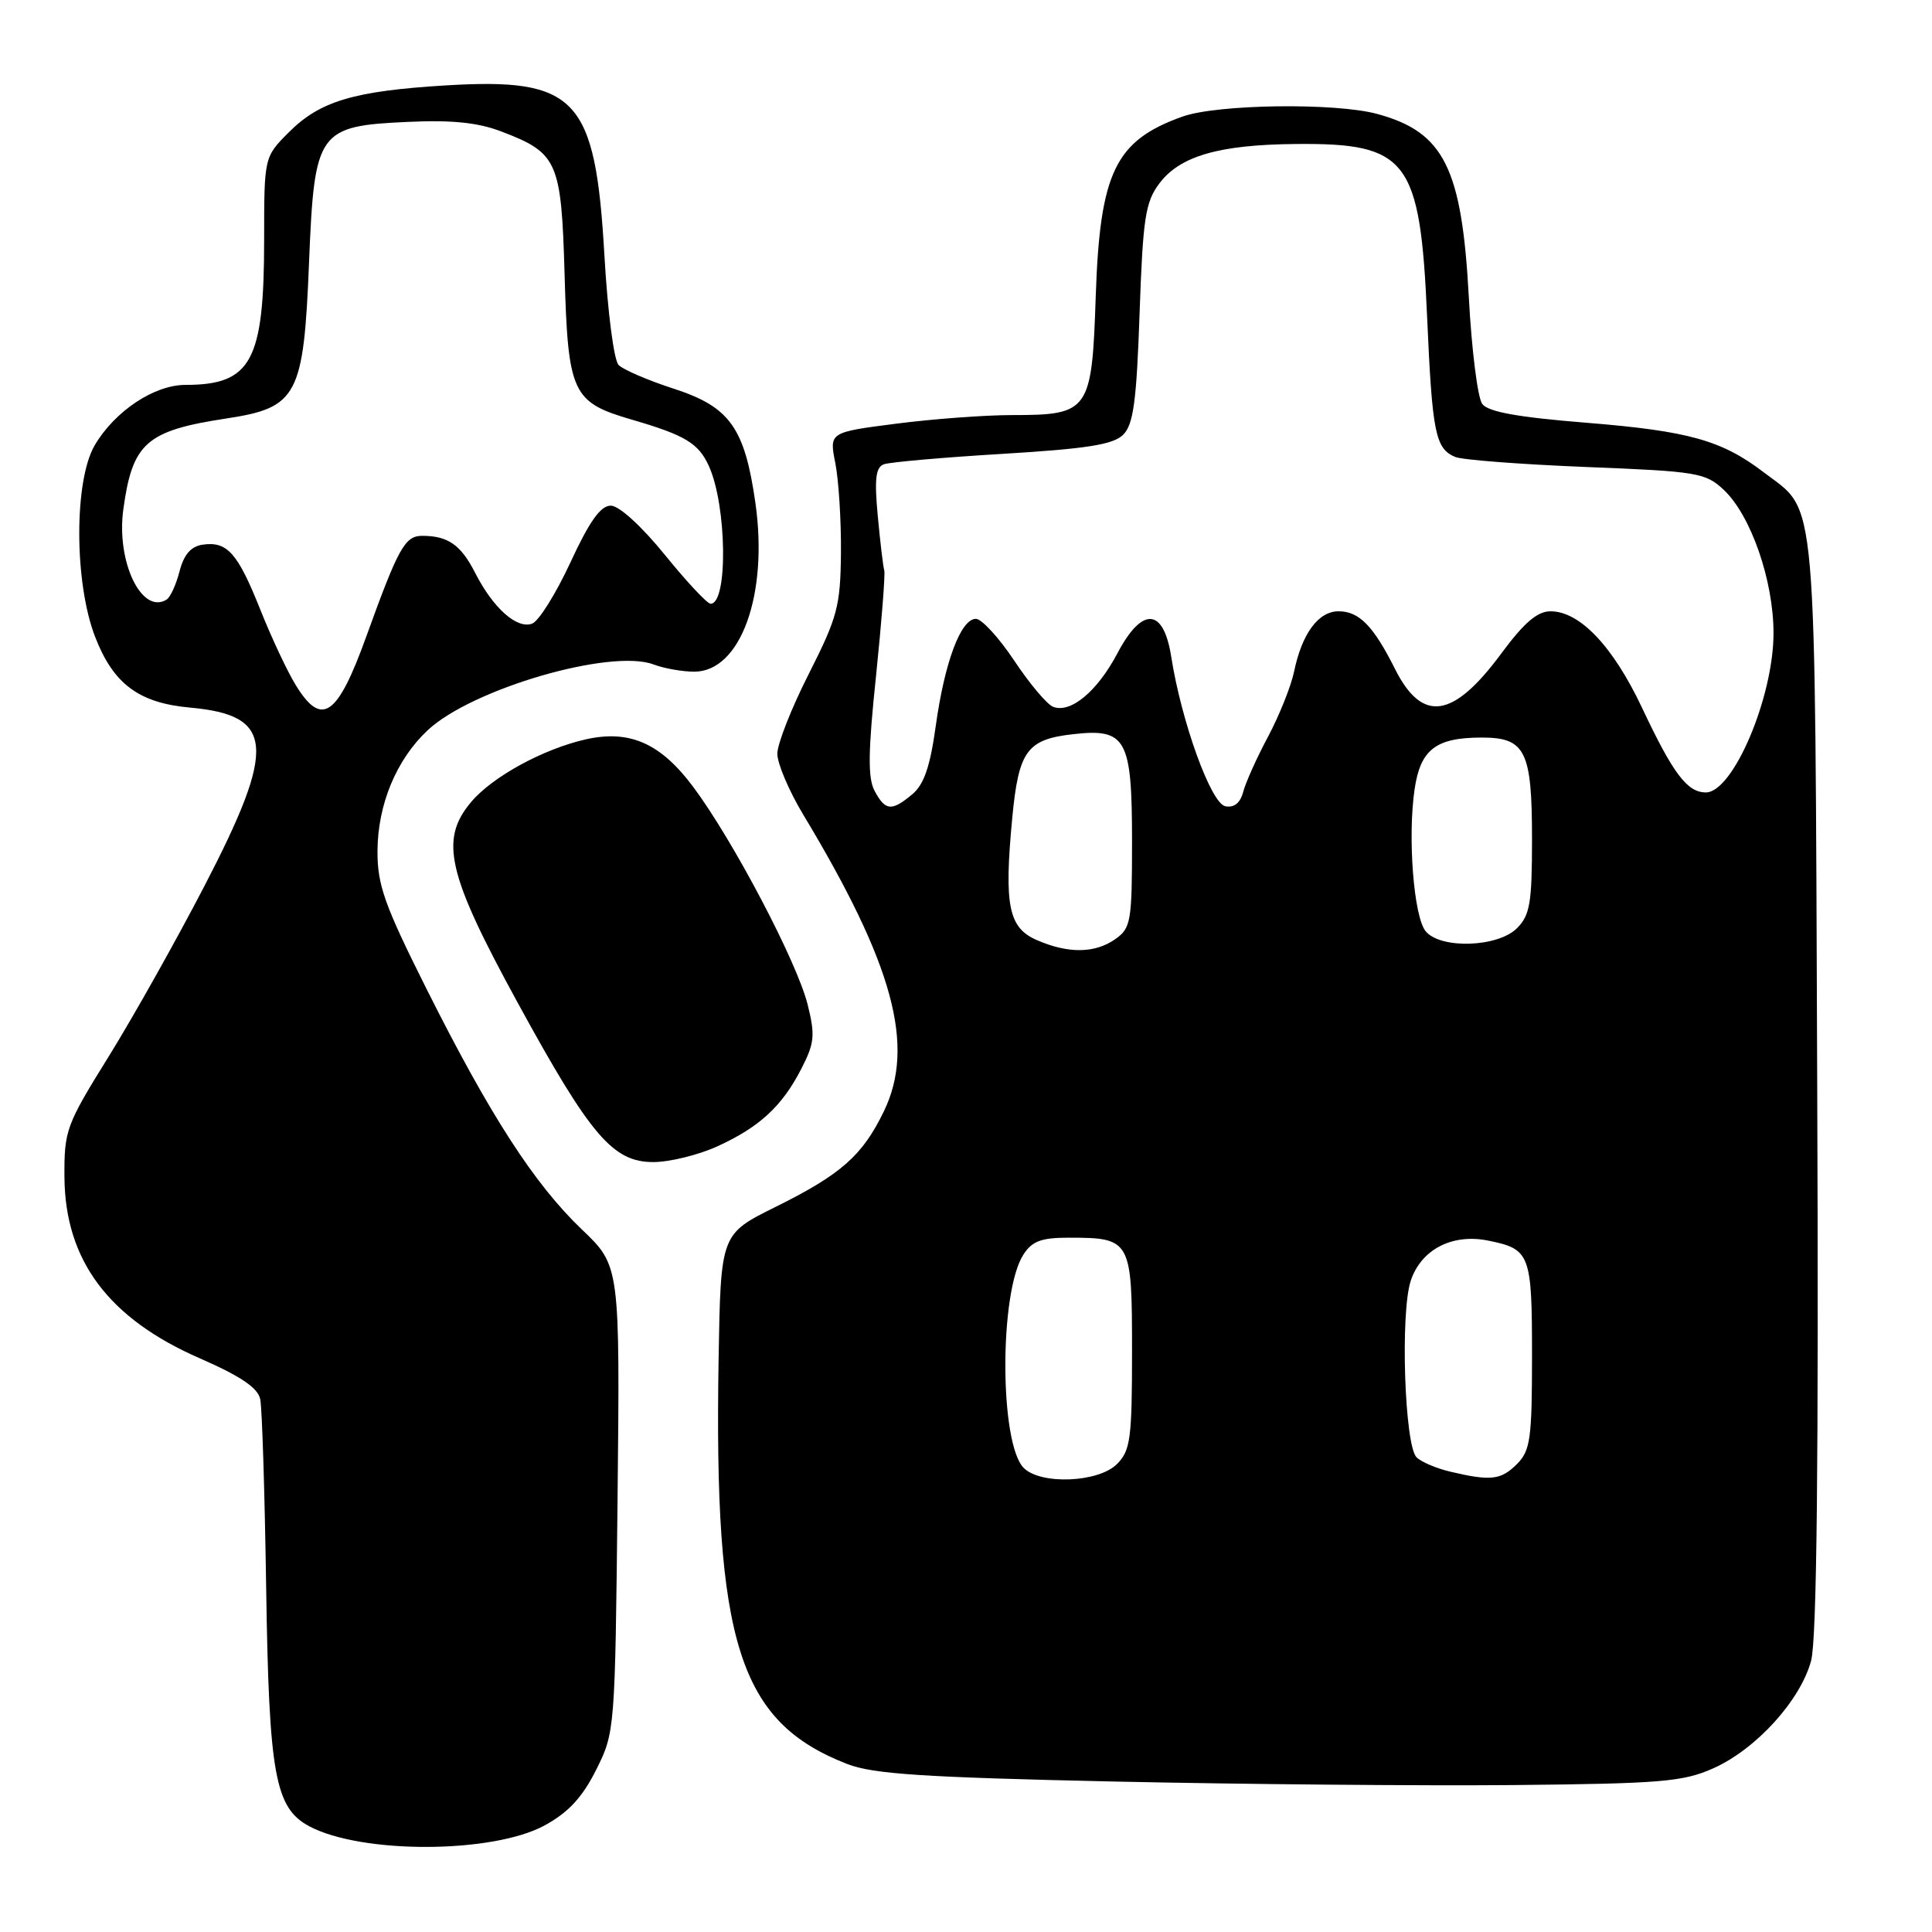 <?xml version="1.0" encoding="UTF-8" standalone="no"?>
<!DOCTYPE svg PUBLIC "-//W3C//DTD SVG 1.1//EN" "http://www.w3.org/Graphics/SVG/1.1/DTD/svg11.dtd" >
<svg xmlns="http://www.w3.org/2000/svg" xmlns:xlink="http://www.w3.org/1999/xlink" version="1.1" viewBox="0 0 256 256">
 <g >
 <path fill="currentColor"
d=" M 72.18 241.87 C 75.34 240.14 77.17 238.15 79.00 234.50 C 81.48 229.54 81.50 229.25 81.83 198.62 C 82.15 167.73 82.15 167.73 77.10 162.91 C 70.80 156.90 64.90 147.76 56.51 131.02 C 50.94 119.90 50.00 117.27 50.02 112.76 C 50.05 106.61 52.52 100.65 56.66 96.77 C 62.52 91.27 80.97 85.90 86.62 88.05 C 88.00 88.57 90.42 89.00 91.99 89.00 C 98.12 89.00 101.82 78.82 100.10 66.68 C 98.68 56.68 96.71 53.91 89.26 51.50 C 85.87 50.40 82.59 48.99 81.97 48.37 C 81.35 47.75 80.52 41.37 80.09 33.88 C 78.89 12.92 76.41 10.27 59.00 11.32 C 46.90 12.06 42.40 13.40 38.30 17.50 C 35.00 20.80 35.00 20.80 35.00 31.75 C 35.00 47.86 33.30 51.00 24.58 51.00 C 20.43 51.00 15.22 54.47 12.55 59.00 C 9.80 63.70 9.82 77.21 12.61 84.40 C 15.02 90.63 18.40 93.15 25.18 93.76 C 36.34 94.77 36.68 98.90 27.14 117.30 C 23.37 124.57 17.63 134.79 14.39 140.01 C 8.75 149.09 8.50 149.77 8.54 155.99 C 8.62 167.00 14.39 174.72 26.51 180.00 C 31.88 182.35 34.16 183.89 34.48 185.39 C 34.73 186.55 35.08 197.85 35.27 210.50 C 35.64 235.13 36.44 239.56 40.96 241.98 C 47.90 245.69 65.30 245.63 72.18 241.87 Z  M 227.00 234.32 C 232.67 231.80 238.56 225.33 239.98 220.06 C 240.74 217.26 240.99 193.66 240.79 143.75 C 240.47 63.42 240.87 68.06 233.70 62.58 C 228.14 58.34 223.76 57.12 210.37 56.03 C 201.11 55.29 197.19 54.58 196.40 53.52 C 195.80 52.70 195.00 46.37 194.63 39.44 C 193.71 22.25 191.35 17.51 182.50 15.10 C 176.96 13.59 161.30 13.80 156.68 15.45 C 147.77 18.63 145.74 22.83 145.19 39.28 C 144.68 54.52 144.34 55.00 134.10 55.00 C 130.54 55.00 123.64 55.51 118.75 56.14 C 109.87 57.28 109.87 57.28 110.69 61.39 C 111.13 63.65 111.47 69.00 111.43 73.27 C 111.36 80.33 110.97 81.78 107.18 89.27 C 104.88 93.80 103.00 98.57 103.00 99.87 C 103.00 101.17 104.53 104.77 106.39 107.87 C 118.39 127.79 121.32 138.57 117.12 147.25 C 114.28 153.12 111.46 155.61 102.77 159.92 C 95.50 163.52 95.50 163.52 95.22 180.01 C 94.58 217.67 97.92 228.18 112.29 233.75 C 115.70 235.07 122.38 235.51 147.50 236.06 C 164.55 236.43 188.40 236.64 200.50 236.53 C 220.05 236.34 223.00 236.10 227.00 234.32 Z  M 95.00 151.92 C 100.62 149.37 103.63 146.59 106.18 141.62 C 107.93 138.22 108.03 137.18 107.02 133.12 C 105.62 127.49 97.17 111.40 91.88 104.30 C 87.55 98.48 83.44 96.66 77.61 97.97 C 71.97 99.25 65.24 102.92 62.42 106.28 C 58.21 111.28 59.27 115.82 68.62 132.91 C 78.26 150.54 81.22 154.01 86.62 153.98 C 88.75 153.97 92.53 153.04 95.00 151.92 Z  M 39.20 90.80 C 38.08 88.99 35.97 84.49 34.50 80.80 C 31.50 73.27 30.11 71.70 26.86 72.17 C 25.30 72.40 24.37 73.47 23.79 75.70 C 23.34 77.46 22.57 79.15 22.07 79.45 C 18.78 81.49 15.39 74.44 16.34 67.50 C 17.55 58.68 19.37 57.07 30.00 55.45 C 39.42 54.02 40.24 52.47 40.95 34.77 C 41.66 17.33 42.11 16.69 54.09 16.15 C 59.88 15.88 63.35 16.24 66.45 17.43 C 73.90 20.27 74.38 21.36 74.81 36.32 C 75.26 52.16 75.80 53.30 83.74 55.61 C 90.78 57.66 92.55 58.73 93.92 61.73 C 96.32 66.98 96.48 80.00 94.16 80.00 C 93.71 80.00 90.98 77.08 88.08 73.50 C 84.99 69.70 82.03 67.00 80.93 67.00 C 79.58 67.00 78.10 69.08 75.59 74.51 C 73.68 78.64 71.40 82.29 70.52 82.63 C 68.51 83.40 65.34 80.59 62.94 75.87 C 61.06 72.19 59.35 71.00 55.95 71.00 C 53.66 71.00 52.79 72.56 48.55 84.30 C 44.71 94.95 42.64 96.40 39.20 90.80 Z  M 135.65 194.51 C 132.43 191.28 132.39 171.26 135.60 166.25 C 136.75 164.46 137.97 164.00 141.59 164.00 C 149.86 164.00 150.00 164.26 150.00 179.04 C 150.00 190.67 149.79 192.21 148.00 194.00 C 145.55 196.45 137.91 196.77 135.65 194.51 Z  M 192.16 195.00 C 190.32 194.57 188.31 193.71 187.70 193.10 C 186.11 191.51 185.53 173.97 186.93 169.71 C 188.30 165.57 192.41 163.43 197.16 164.38 C 202.76 165.50 203.00 166.14 203.00 179.62 C 203.00 190.67 202.78 192.22 201.00 194.00 C 198.88 196.12 197.52 196.27 192.16 195.00 Z  M 137.37 124.56 C 133.62 122.93 133.03 119.96 134.13 108.36 C 134.98 99.47 136.07 97.97 142.22 97.28 C 149.24 96.49 150.00 97.88 150.00 111.51 C 150.00 122.13 149.85 122.99 147.78 124.44 C 145.08 126.34 141.54 126.38 137.37 124.56 Z  M 188.91 123.40 C 187.32 121.48 186.50 110.84 187.45 104.52 C 188.23 99.29 190.28 97.73 196.35 97.73 C 202.13 97.73 203.00 99.49 203.00 111.19 C 203.00 119.67 202.73 121.27 201.00 123.00 C 198.47 125.53 190.89 125.78 188.91 123.40 Z  M 115.89 104.80 C 114.98 103.10 115.02 99.64 116.08 89.55 C 116.82 82.37 117.31 76.09 117.17 75.59 C 117.02 75.09 116.63 71.84 116.31 68.37 C 115.85 63.48 116.03 61.93 117.11 61.52 C 117.87 61.24 124.95 60.61 132.83 60.14 C 144.06 59.46 147.52 58.91 148.83 57.60 C 150.18 56.25 150.60 53.19 151.00 41.54 C 151.44 28.92 151.76 26.79 153.61 24.32 C 156.33 20.68 161.52 19.17 171.70 19.08 C 186.53 18.94 188.18 21.11 189.10 42.00 C 189.78 57.42 190.19 59.44 192.83 60.55 C 193.75 60.94 201.55 61.53 210.17 61.88 C 224.93 62.46 225.99 62.64 228.41 64.91 C 232.01 68.30 235.00 76.92 235.00 83.90 C 235.00 92.39 229.64 105.00 226.04 105.00 C 223.56 105.00 221.71 102.54 217.60 93.83 C 213.75 85.65 209.34 81.00 205.45 81.00 C 203.71 81.00 201.95 82.51 198.96 86.55 C 192.55 95.24 188.46 95.84 184.84 88.63 C 181.98 82.93 180.09 81.00 177.37 81.00 C 174.69 81.00 172.52 83.94 171.47 89.00 C 171.07 90.92 169.52 94.79 168.03 97.60 C 166.53 100.40 165.05 103.70 164.73 104.93 C 164.34 106.40 163.53 107.06 162.36 106.83 C 160.46 106.47 156.53 95.59 155.19 87.00 C 154.17 80.52 151.34 80.35 148.06 86.57 C 145.40 91.61 141.87 94.55 139.55 93.66 C 138.74 93.35 136.43 90.60 134.40 87.55 C 132.37 84.50 130.08 82.00 129.31 82.00 C 127.31 82.00 125.17 87.72 123.99 96.21 C 123.25 101.57 122.43 103.96 120.88 105.25 C 118.14 107.53 117.32 107.46 115.89 104.80 Z "/>
</g>
</svg>
